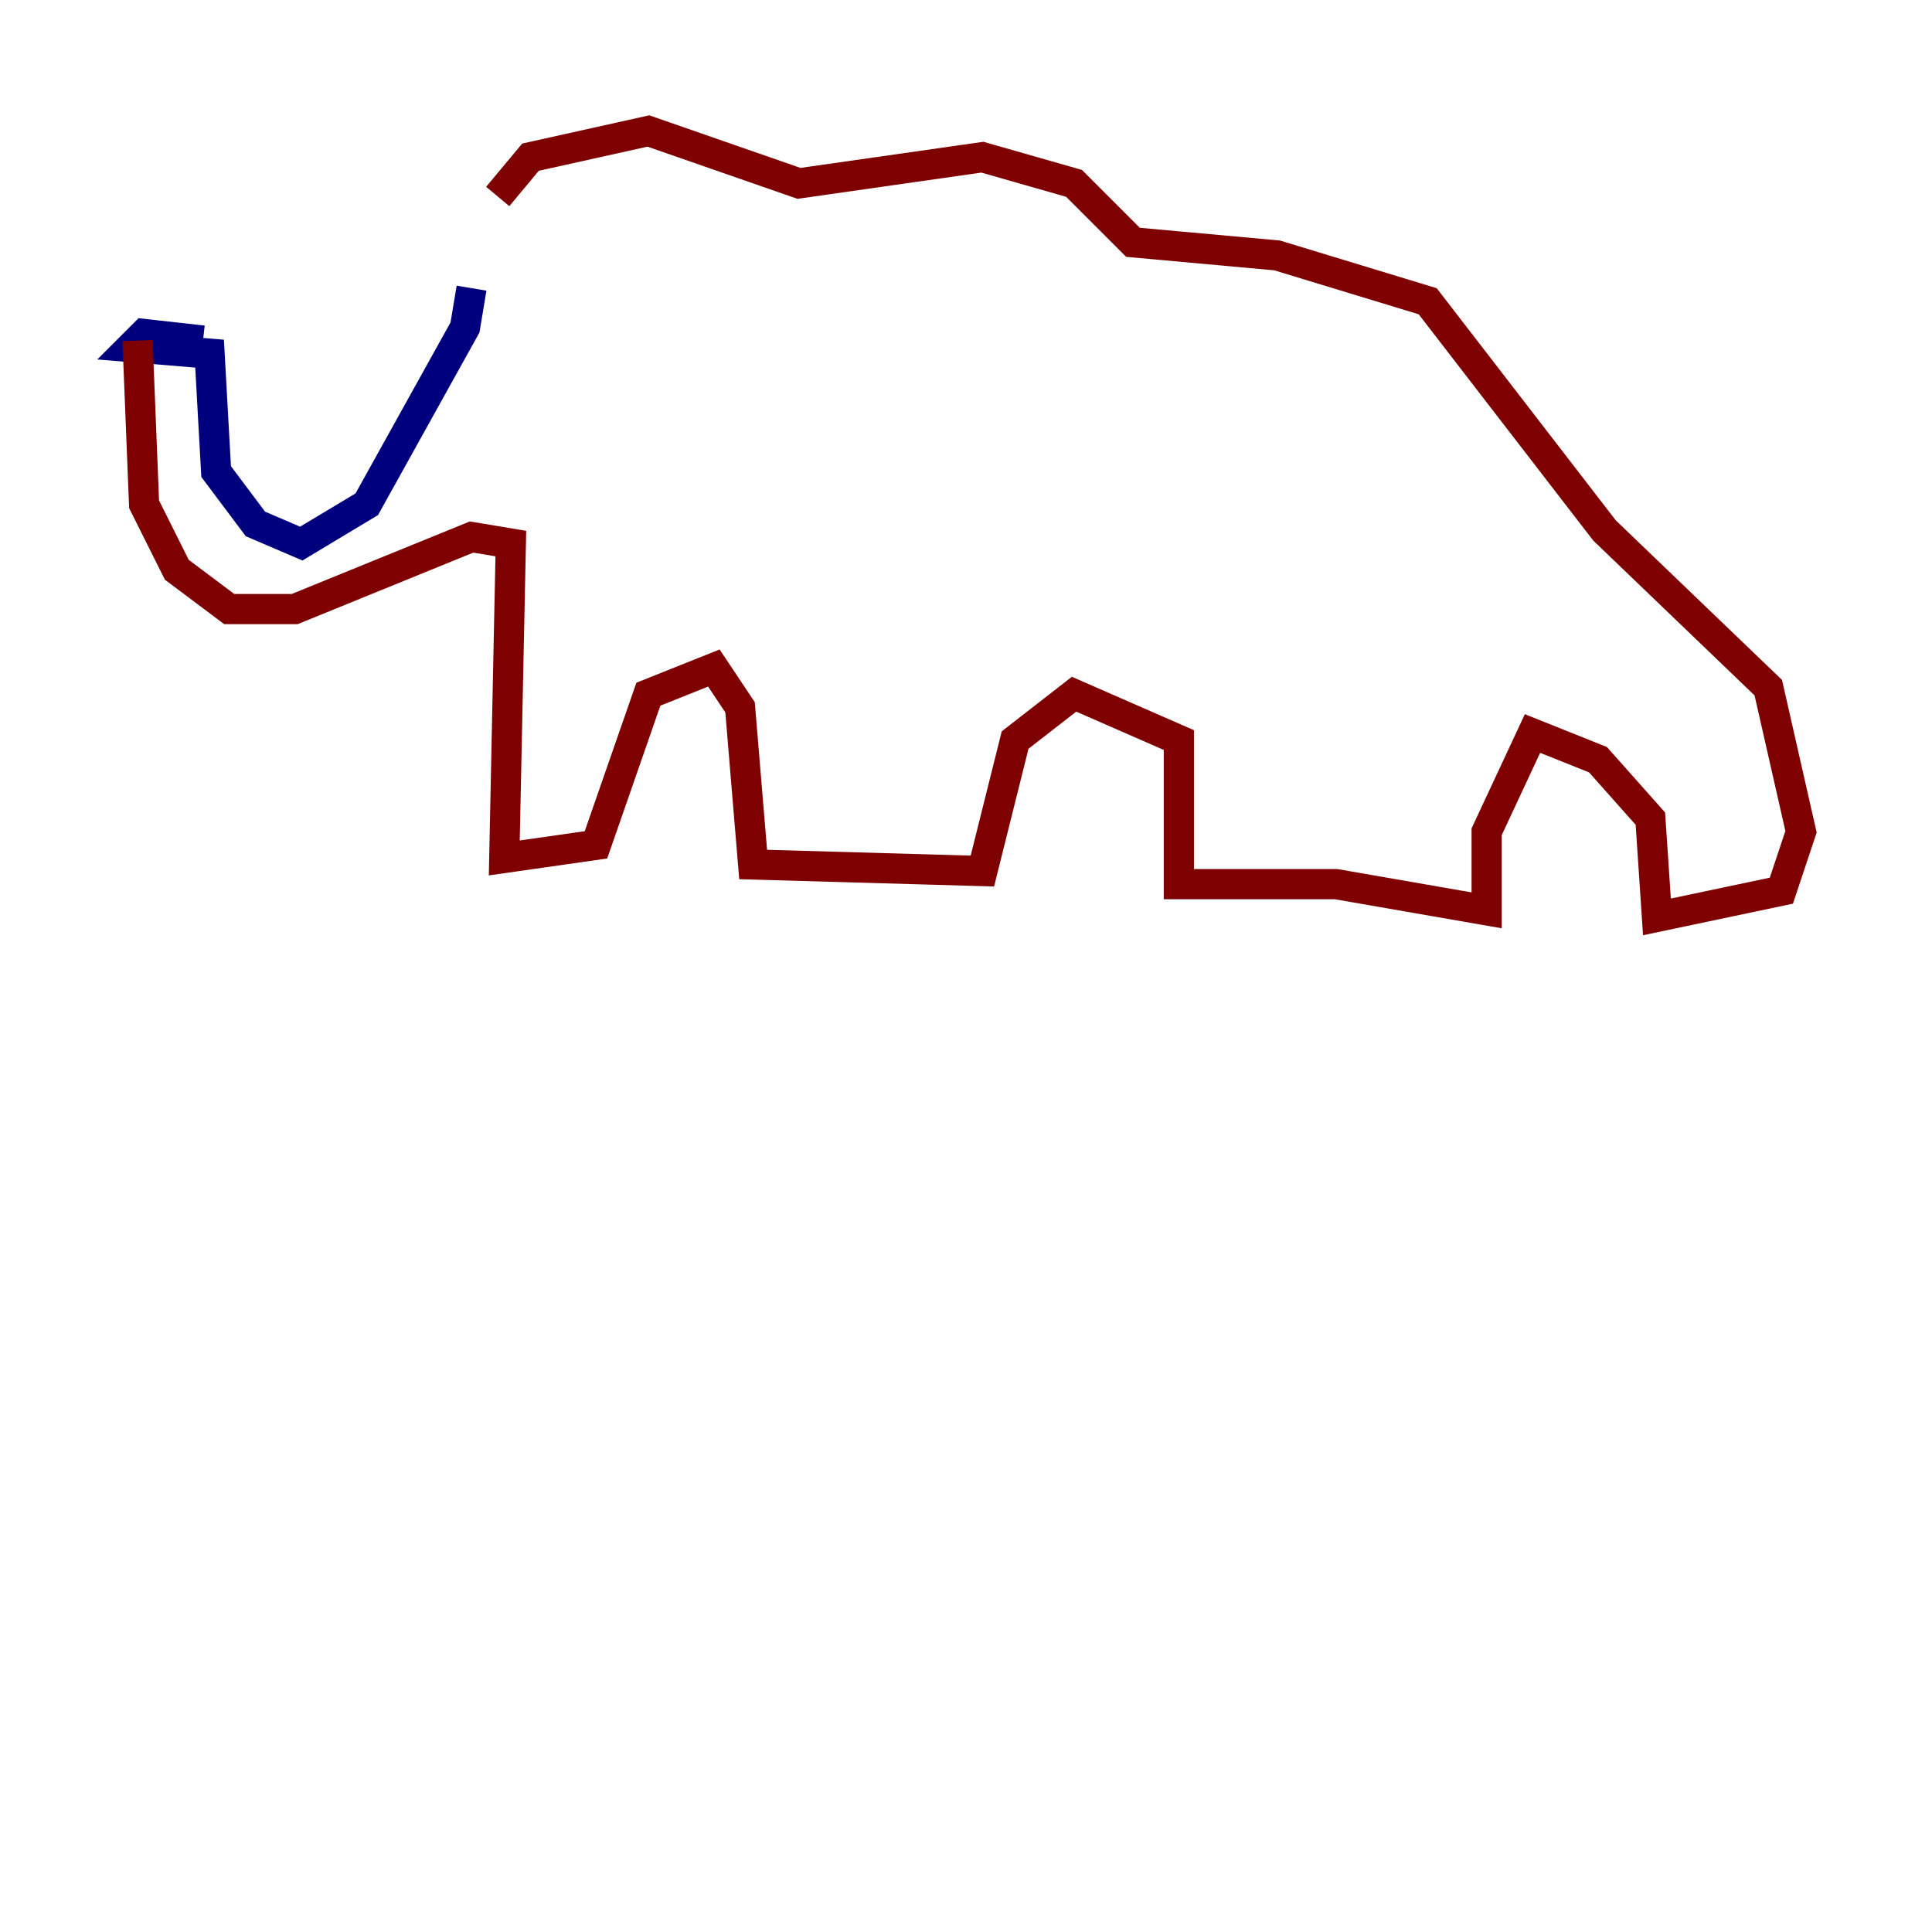 <?xml version="1.0" encoding="utf-8" ?>
<svg baseProfile="tiny" height="128" version="1.2" viewBox="0,0,128,128" width="128" xmlns="http://www.w3.org/2000/svg" xmlns:ev="http://www.w3.org/2001/xml-events" xmlns:xlink="http://www.w3.org/1999/xlink"><defs /><polyline fill="none" points="31.241,19.091 30.807,21.695 24.298,33.41 19.959,36.014 16.922,34.712 14.319,31.241 13.885,23.43 8.678,22.997 9.546,22.129 13.451,22.563" stroke="#00007f" stroke-width="2" /><polyline fill="none" points="9.112,22.563 9.546,33.41 11.715,37.749 15.186,40.352 19.525,40.352 31.241,35.58 33.844,36.014 33.41,56.841 39.485,55.973 42.956,45.993 47.295,44.258 49.031,46.861 49.898,57.275 65.085,57.709 67.254,49.031 71.159,45.993 78.102,49.031 78.102,58.576 88.515,58.576 98.495,60.312 98.495,55.105 101.532,48.597 105.871,50.332 109.342,54.237 109.776,60.746 118.02,59.01 119.322,55.105 117.153,45.559 106.305,35.146 94.59,19.959 84.61,16.922 75.064,16.054 71.159,12.149 65.085,10.414 52.936,12.149 42.956,8.678 35.146,10.414 32.976,13.017" stroke="#7f0000" stroke-width="2" /></svg>
